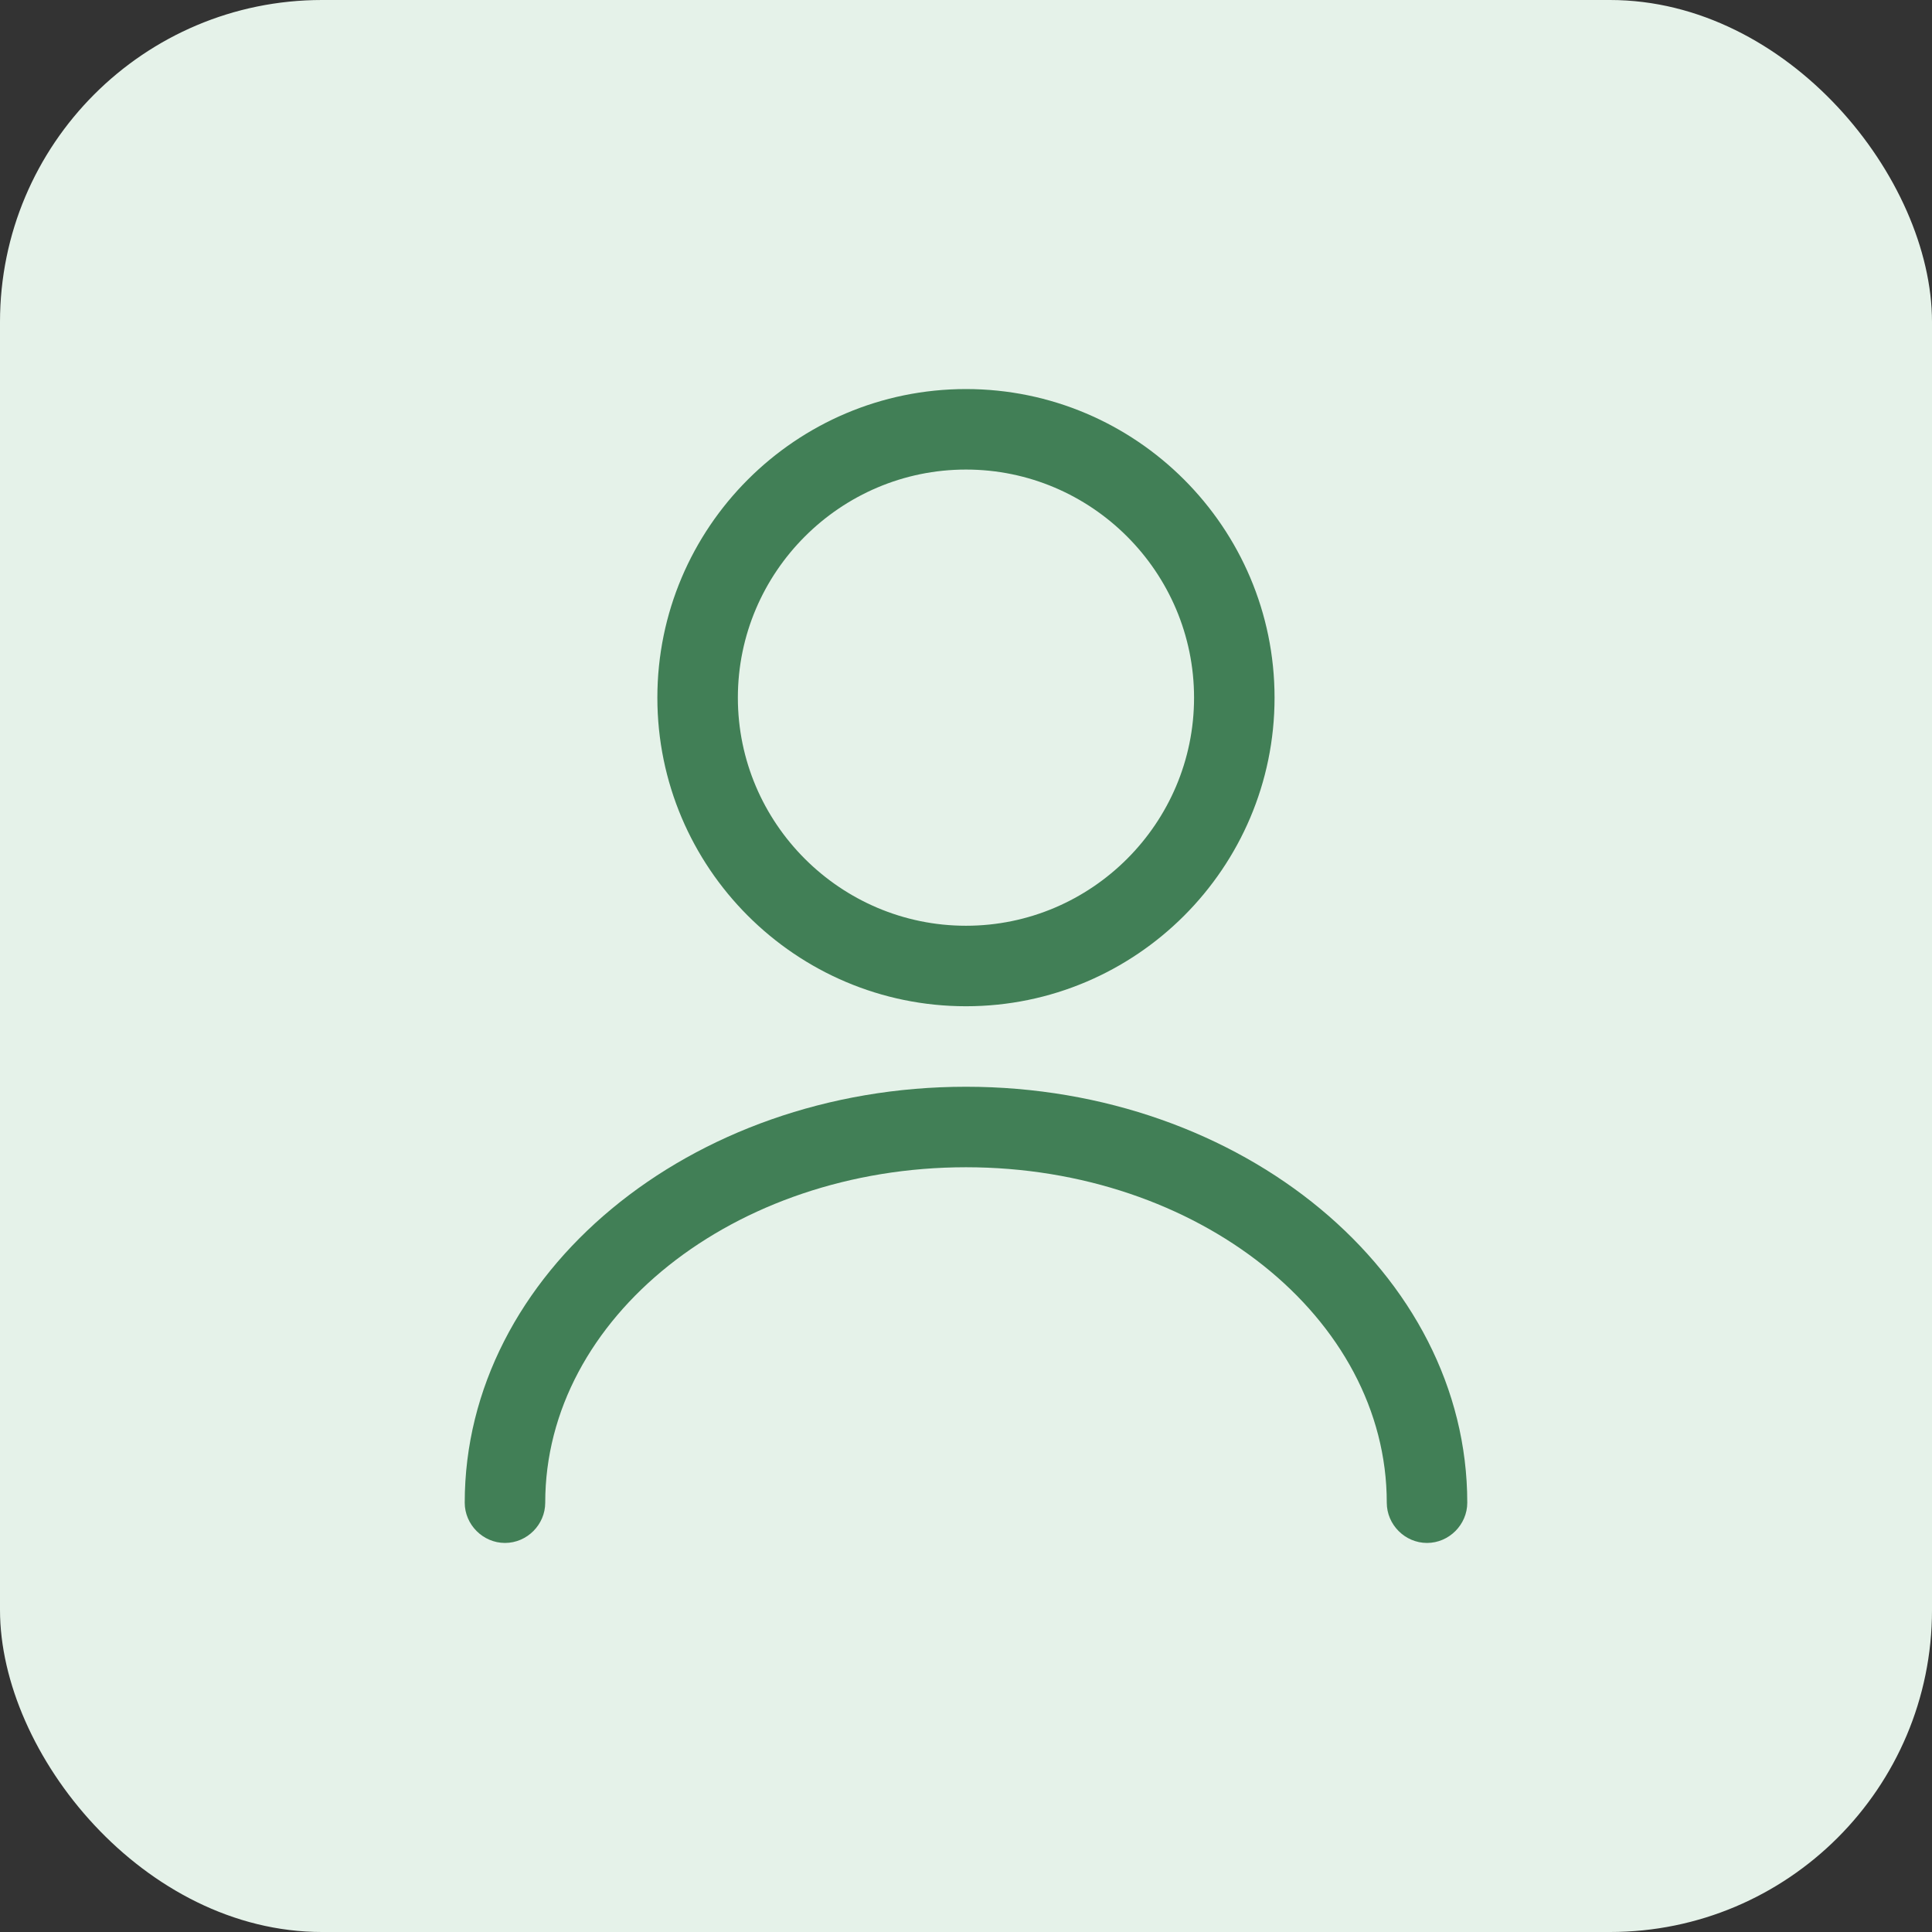 <svg width="24" height="24" viewBox="0 0 24 24" fill="none" xmlns="http://www.w3.org/2000/svg">
<rect x="0" y="0" width="24" height="24" fill="#333333" stroke="none"/>
<rect width="24" height="24" rx="4" fill="#E5F2E9"/>
<path d="M12 12.5C9.886 12.5 8.166 10.78 8.166 8.667C8.166 6.553 9.886 4.833 12 4.833C14.113 4.833 15.833 6.553 15.833 8.667C15.833 10.78 14.113 12.5 12 12.5ZM12 5.833C10.44 5.833 9.166 7.107 9.166 8.667C9.166 10.227 10.44 11.5 12 11.5C13.56 11.5 14.833 10.227 14.833 8.667C14.833 7.107 13.56 5.833 12 5.833Z" fill="#417F56"/>
<path d="M17.727 19.167C17.453 19.167 17.227 18.94 17.227 18.667C17.227 16.367 14.88 14.5 12 14.5C9.12 14.5 6.773 16.367 6.773 18.667C6.773 18.94 6.547 19.167 6.273 19.167C6 19.167 5.773 18.94 5.773 18.667C5.773 15.82 8.567 13.5 12 13.5C15.433 13.5 18.227 15.82 18.227 18.667C18.227 18.94 18 19.167 17.727 19.167Z" fill="#417F56"/>
</svg>
